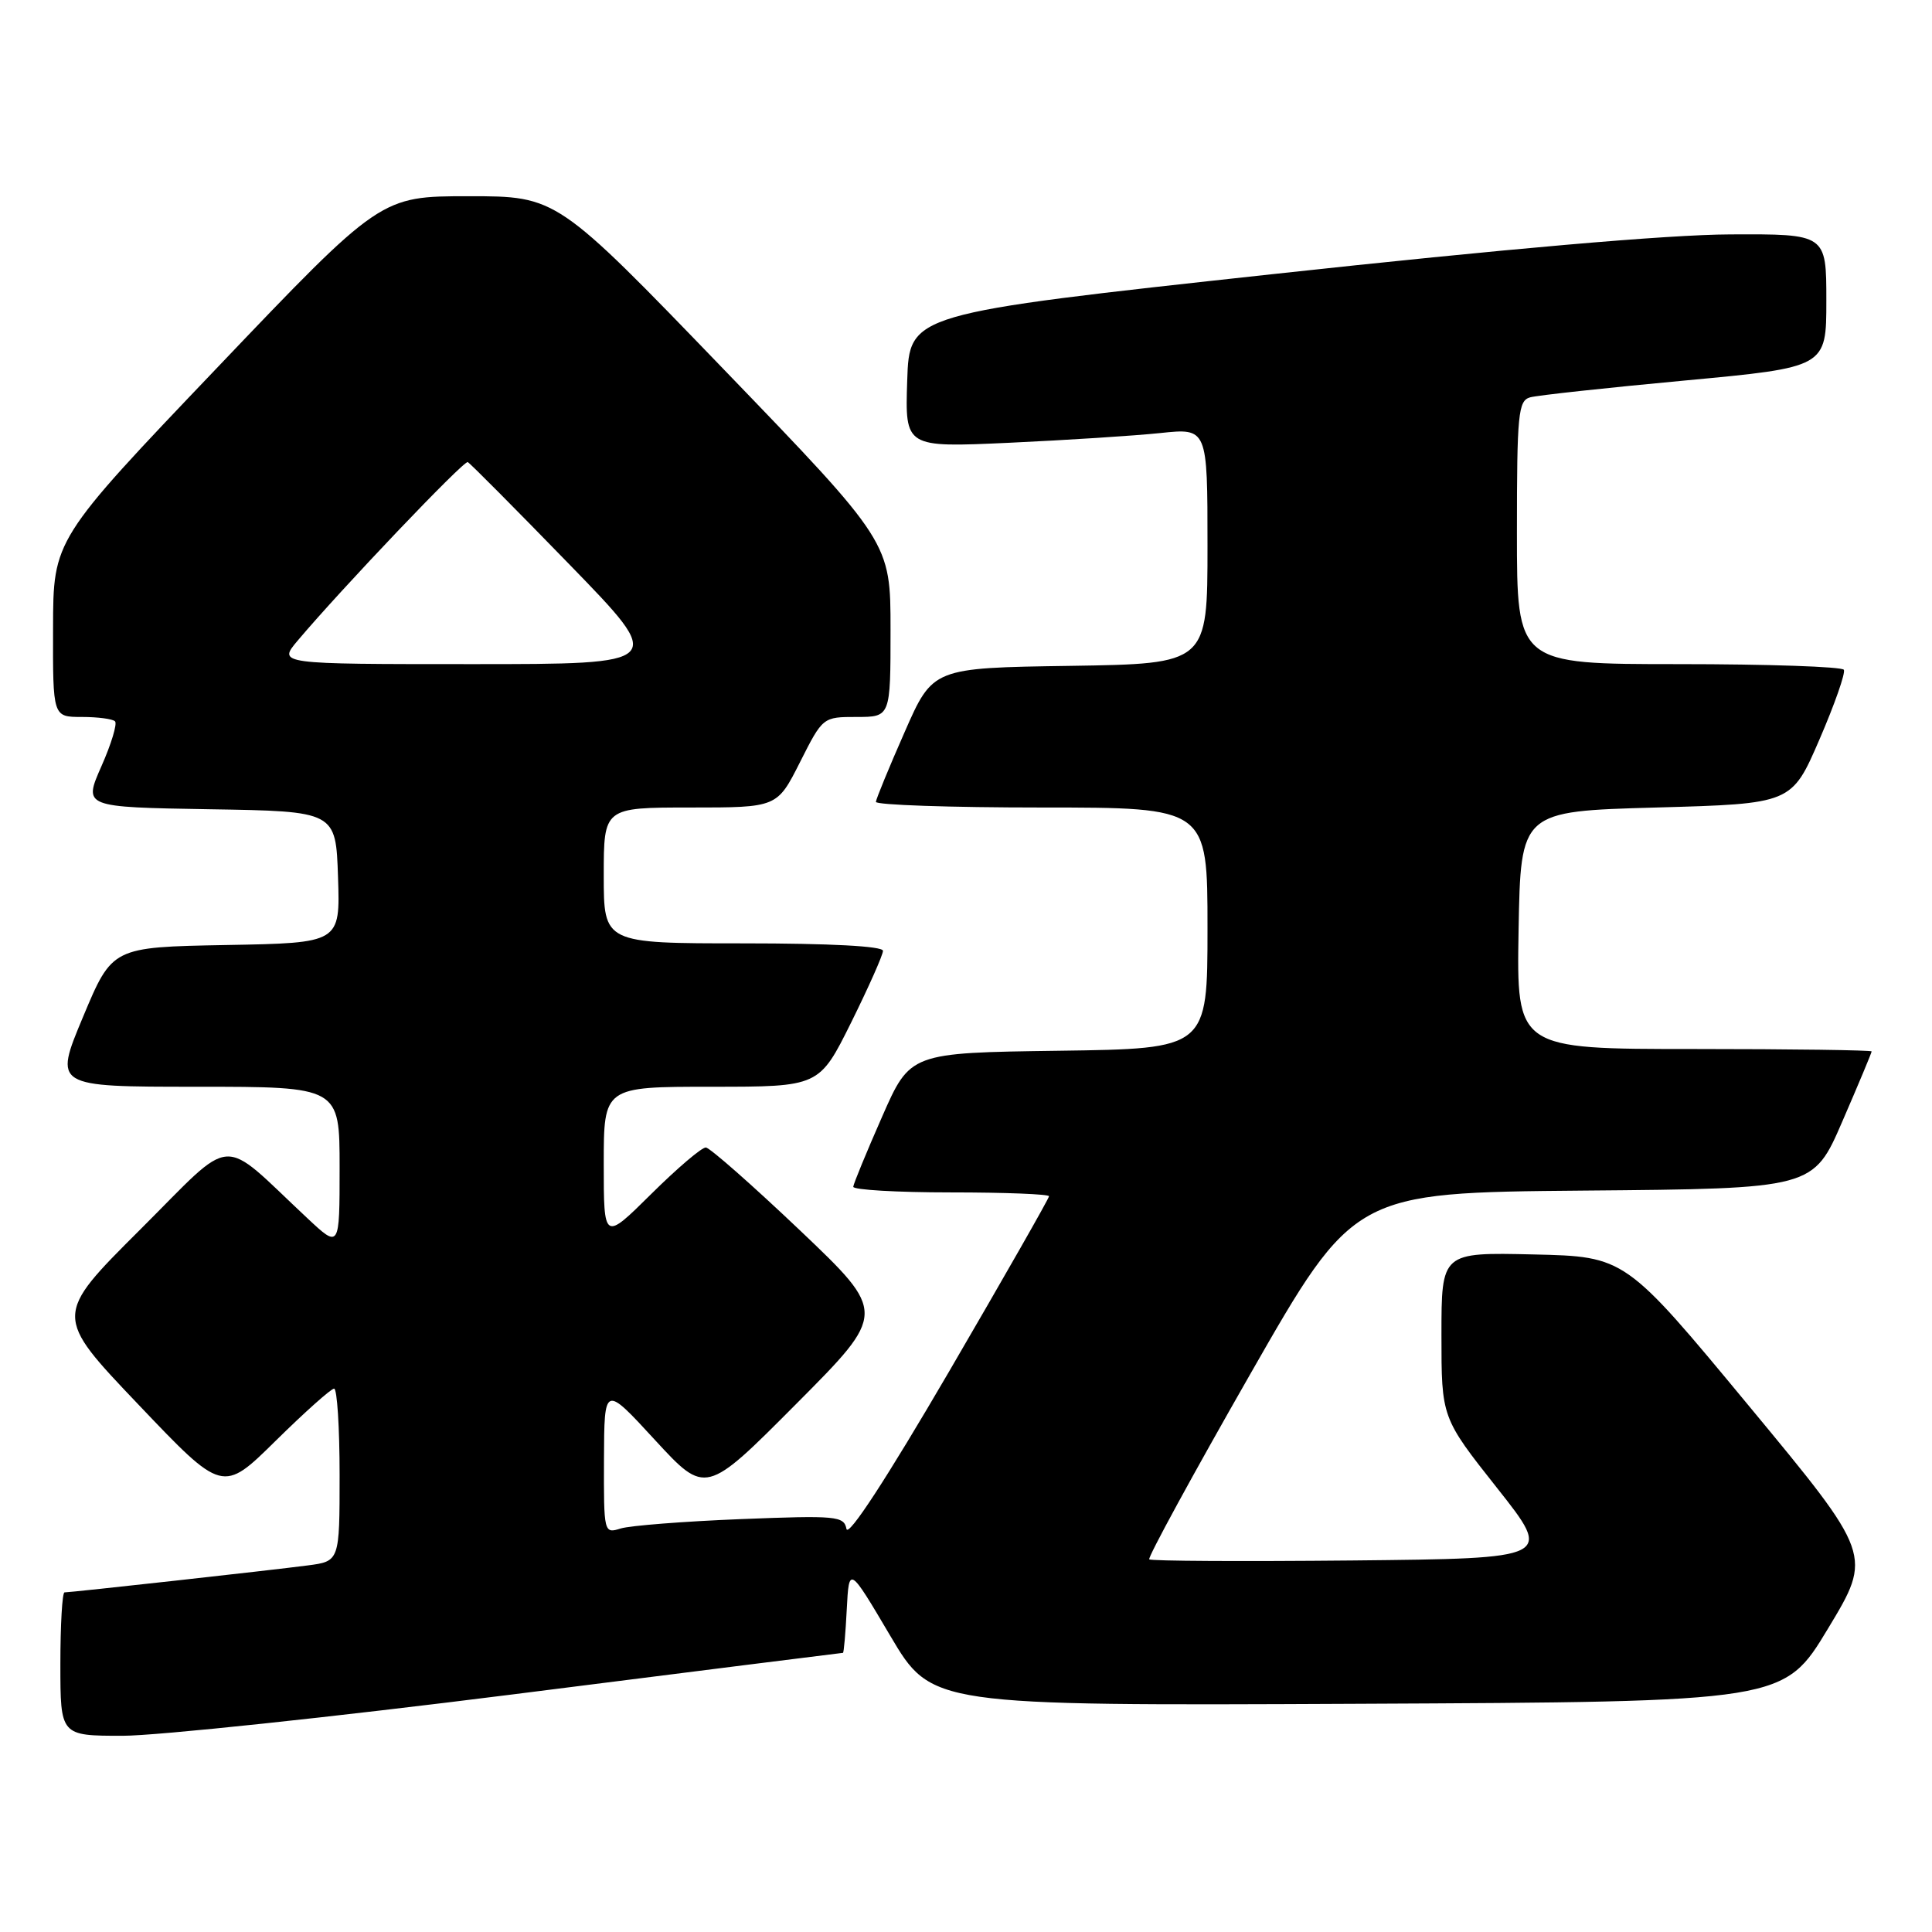 <?xml version="1.0" encoding="UTF-8" standalone="no"?>
<!DOCTYPE svg PUBLIC "-//W3C//DTD SVG 1.1//EN" "http://www.w3.org/Graphics/SVG/1.1/DTD/svg11.dtd" >
<svg xmlns="http://www.w3.org/2000/svg" xmlns:xlink="http://www.w3.org/1999/xlink" version="1.1" viewBox="0 0 256 256">
 <g >
 <path fill="currentColor"
d=" M 68.00 224.51 C 91.93 221.48 111.59 219.01 111.70 219.01 C 111.81 219.00 112.04 216.41 112.20 213.25 C 112.50 207.50 112.50 207.50 117.97 216.76 C 123.45 226.02 123.45 226.02 179.91 225.76 C 236.37 225.50 236.37 225.50 242.23 215.78 C 248.10 206.05 248.10 206.05 231.73 186.28 C 215.35 166.50 215.35 166.50 203.18 166.22 C 191.00 165.94 191.00 165.94 191.00 176.90 C 191.00 187.85 191.00 187.85 198.38 197.18 C 205.75 206.50 205.75 206.50 179.23 206.77 C 164.64 206.91 152.51 206.85 152.28 206.62 C 152.06 206.39 158.07 195.36 165.64 182.12 C 179.41 158.03 179.41 158.03 209.84 157.76 C 240.27 157.50 240.27 157.50 244.13 148.57 C 246.26 143.66 248.00 139.50 248.00 139.32 C 248.00 139.15 237.41 139.00 224.47 139.00 C 200.95 139.00 200.95 139.00 201.22 123.25 C 201.50 107.50 201.50 107.50 219.45 107.00 C 237.40 106.50 237.40 106.50 241.08 98.00 C 243.10 93.33 244.56 89.16 244.32 88.75 C 244.08 88.34 234.23 88.00 222.44 88.00 C 201.00 88.00 201.00 88.00 201.00 70.57 C 201.00 54.82 201.17 53.09 202.75 52.65 C 203.71 52.38 212.94 51.38 223.25 50.42 C 242.00 48.67 242.00 48.67 242.00 39.84 C 242.00 31.00 242.00 31.00 229.25 31.06 C 221.02 31.09 199.47 32.97 168.50 36.34 C 120.50 41.57 120.50 41.57 120.21 50.44 C 119.92 59.30 119.92 59.30 133.71 58.67 C 141.29 58.32 150.31 57.74 153.75 57.38 C 160.00 56.72 160.00 56.72 160.00 72.34 C 160.00 87.95 160.00 87.95 141.80 88.23 C 123.60 88.50 123.60 88.50 119.87 97.00 C 117.81 101.67 116.10 105.84 116.06 106.25 C 116.03 106.66 125.90 107.00 138.00 107.00 C 160.00 107.00 160.00 107.00 160.00 122.98 C 160.00 138.96 160.00 138.96 140.30 139.23 C 120.60 139.50 120.60 139.50 116.87 148.00 C 114.81 152.68 113.10 156.84 113.06 157.25 C 113.03 157.66 118.85 158.00 126.00 158.00 C 133.15 158.00 139.00 158.23 139.00 158.51 C 139.00 158.79 133.04 169.24 125.76 181.73 C 117.48 195.92 112.38 203.74 112.16 202.59 C 111.83 200.88 110.85 200.79 98.15 201.29 C 90.64 201.59 83.49 202.15 82.25 202.53 C 80.02 203.23 80.00 203.15 80.03 193.37 C 80.07 183.50 80.07 183.50 86.78 190.80 C 93.50 198.09 93.50 198.09 105.50 186.03 C 117.50 173.97 117.50 173.97 106.00 163.03 C 99.67 157.02 94.06 152.08 93.53 152.05 C 92.99 152.02 89.73 154.80 86.28 158.22 C 80.00 164.44 80.00 164.44 80.00 154.22 C 80.00 144.00 80.00 144.00 94.28 144.00 C 108.55 144.00 108.55 144.00 112.78 135.49 C 115.10 130.80 117.00 126.53 117.00 125.99 C 117.00 125.37 109.98 125.00 98.50 125.00 C 80.00 125.00 80.00 125.00 80.00 116.00 C 80.00 107.00 80.00 107.00 91.49 107.00 C 102.97 107.00 102.97 107.00 106.00 101.00 C 109.02 95.01 109.04 95.00 113.51 95.00 C 118.00 95.00 118.00 95.00 118.00 83.43 C 118.00 71.86 118.00 71.86 95.89 48.93 C 73.78 26.00 73.78 26.00 62.11 26.00 C 50.44 26.00 50.44 26.00 28.75 48.75 C 7.05 71.50 7.05 71.50 7.03 83.25 C 7.00 95.00 7.00 95.00 10.83 95.00 C 12.94 95.00 14.93 95.26 15.24 95.58 C 15.56 95.89 14.75 98.58 13.43 101.55 C 11.05 106.95 11.05 106.95 27.77 107.23 C 44.50 107.50 44.50 107.50 44.79 116.22 C 45.08 124.95 45.08 124.95 29.97 125.22 C 14.87 125.50 14.87 125.50 11.00 134.75 C 7.13 144.00 7.13 144.00 26.06 144.00 C 45.00 144.00 45.00 144.00 45.00 154.71 C 45.00 165.42 45.00 165.42 40.75 161.44 C 28.89 150.35 31.36 150.18 18.54 162.96 C 7.13 174.34 7.13 174.34 18.32 186.09 C 29.50 197.84 29.50 197.84 36.52 190.92 C 40.39 187.11 43.87 184.00 44.27 184.00 C 44.67 184.00 45.00 189.15 45.00 195.44 C 45.00 206.88 45.00 206.88 40.75 207.43 C 35.98 208.06 9.40 211.00 8.55 211.00 C 8.25 211.00 8.00 215.28 8.00 220.50 C 8.00 230.00 8.00 230.00 16.25 230.00 C 20.79 230.00 44.08 227.53 68.00 224.51 Z  M 39.43 84.90 C 45.22 78.03 61.45 60.99 61.98 61.23 C 62.29 61.38 68.33 67.46 75.41 74.75 C 88.29 88.00 88.29 88.00 62.56 88.00 C 36.82 88.00 36.82 88.00 39.43 84.90 Z "/>
</g>
</svg>